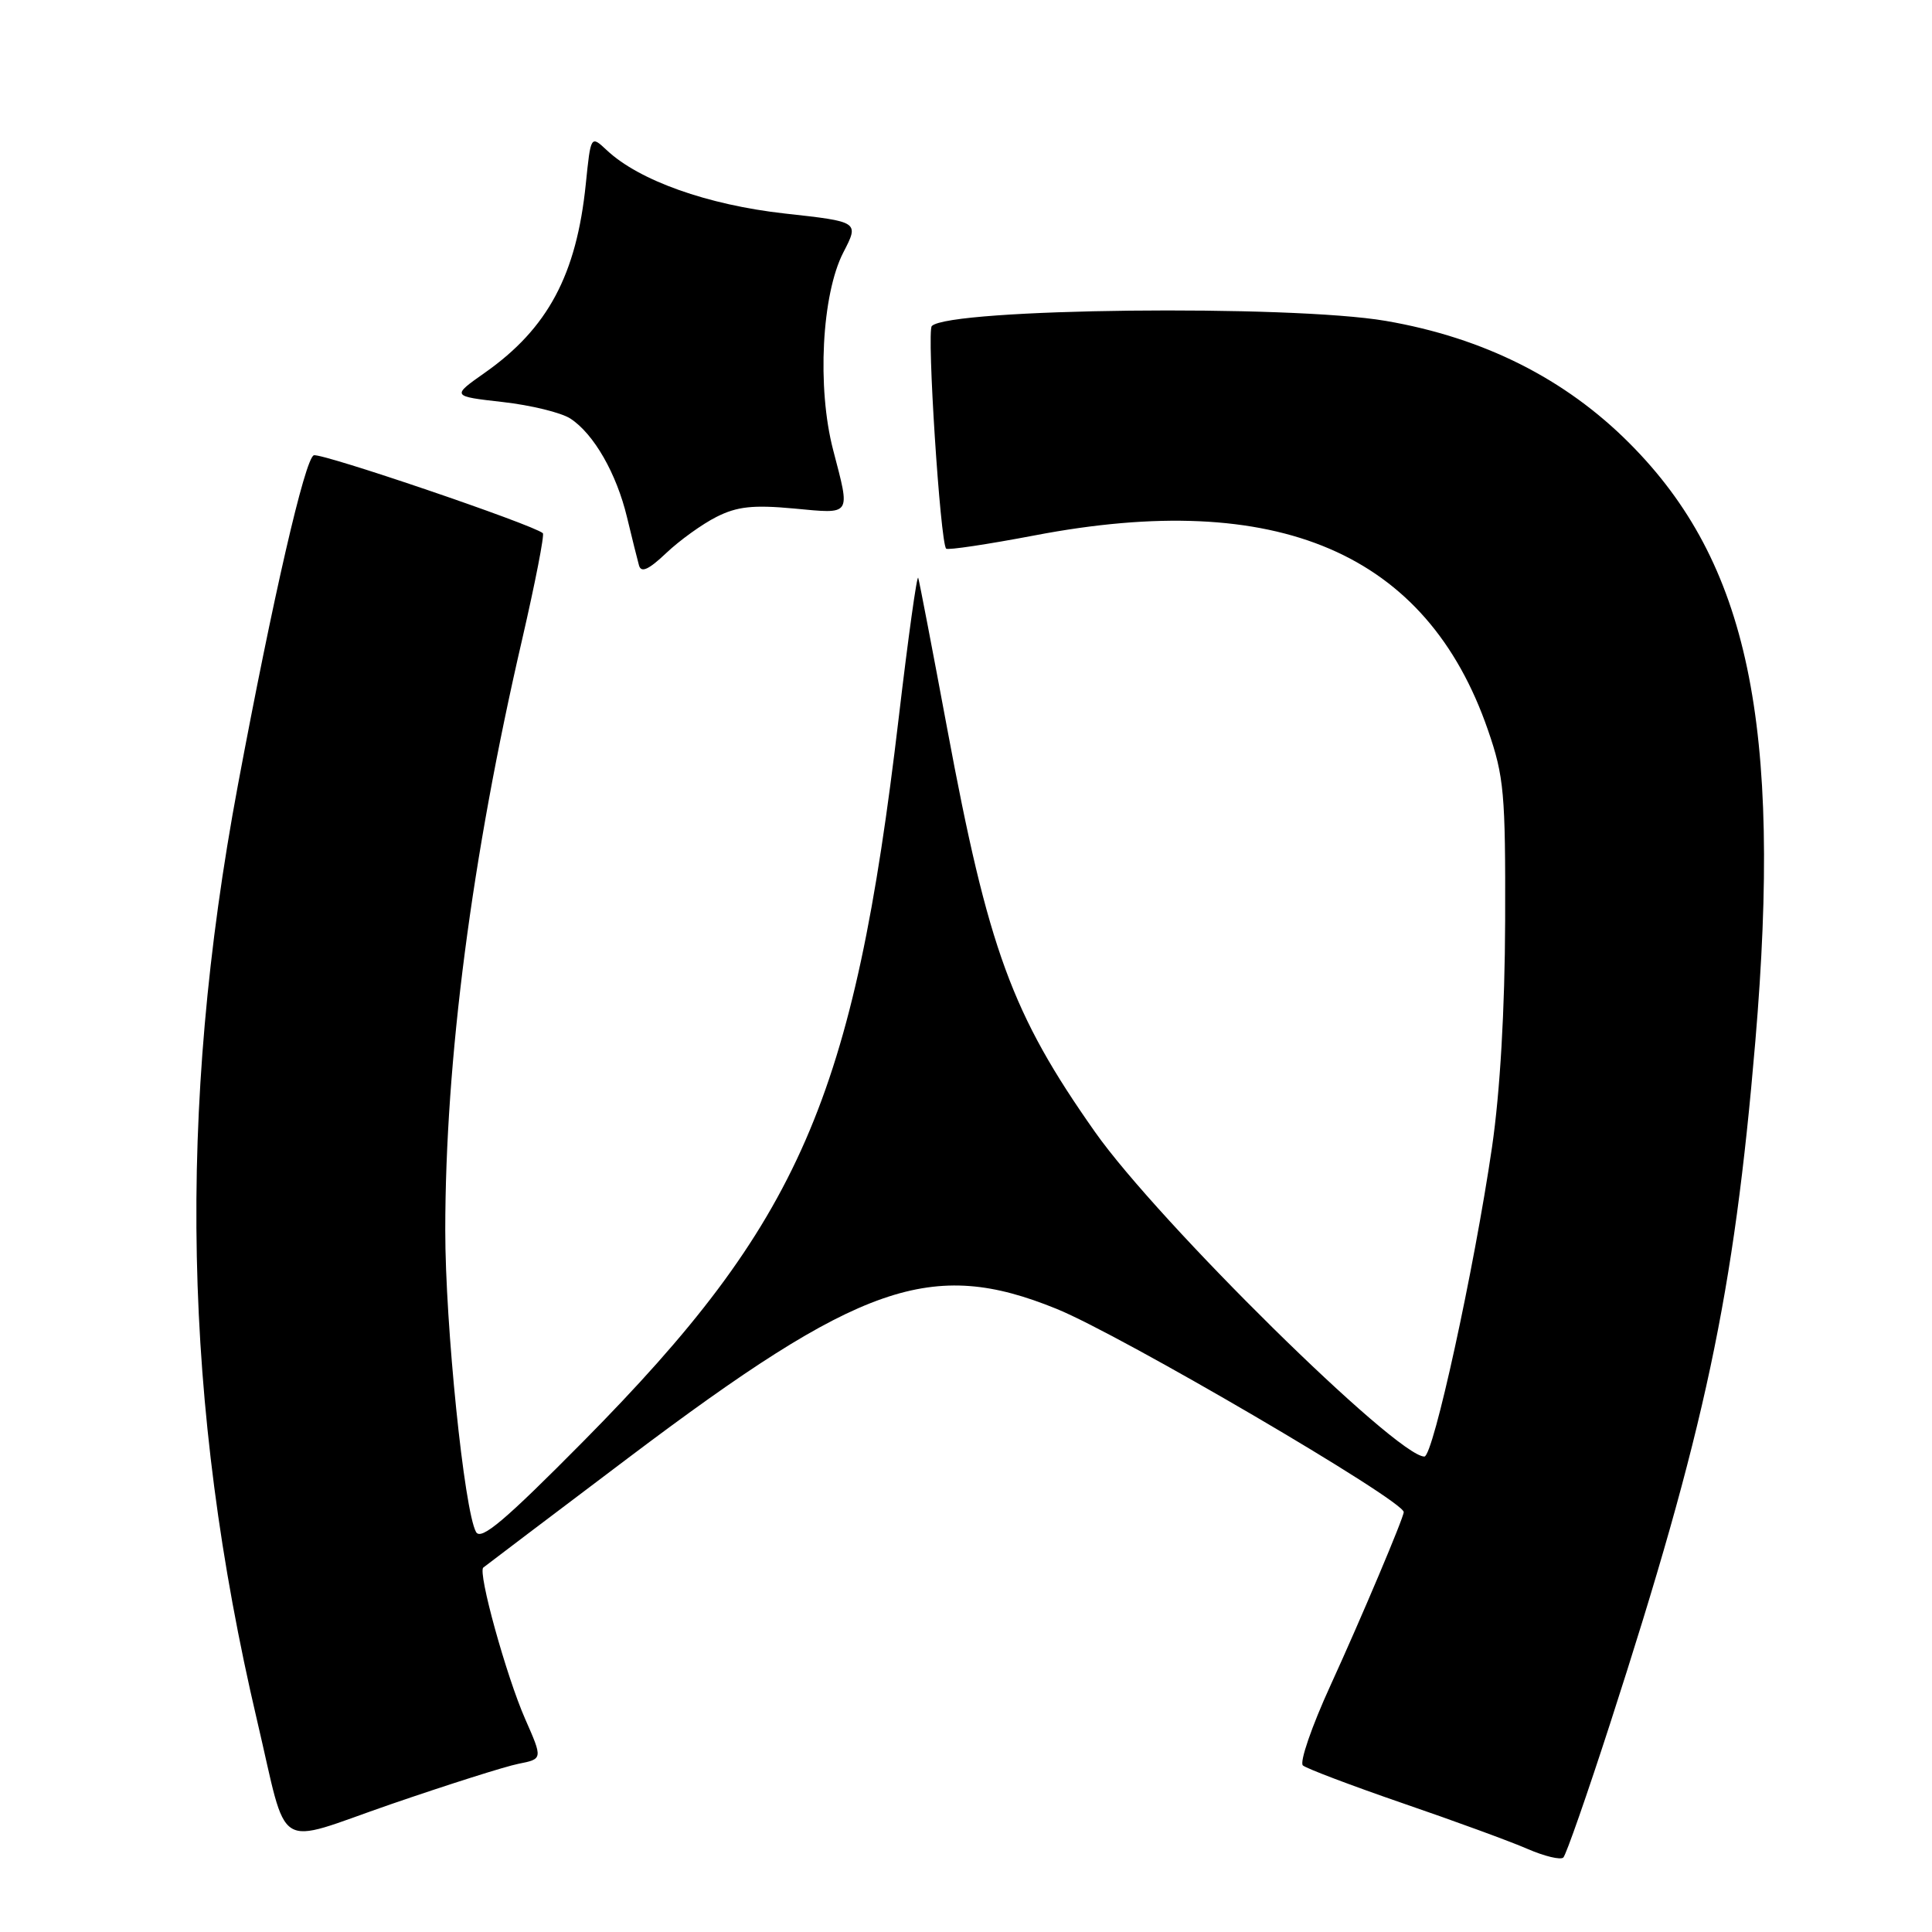 <?xml version="1.0" encoding="UTF-8" standalone="no"?>
<!DOCTYPE svg PUBLIC "-//W3C//DTD SVG 1.1//EN" "http://www.w3.org/Graphics/SVG/1.1/DTD/svg11.dtd" >
<svg xmlns="http://www.w3.org/2000/svg" xmlns:xlink="http://www.w3.org/1999/xlink" version="1.1" viewBox="0 0 256 256">
 <g >
 <path fill="currentColor"
d=" M 213.35 228.38 C 225.94 189.46 229.74 171.63 232.59 138.00 C 236.16 95.91 231.67 74.54 215.94 58.76 C 207.39 50.17 196.59 44.75 183.62 42.52 C 170.93 40.35 125.82 40.85 123.47 43.20 C 122.78 43.88 124.59 71.92 125.37 72.70 C 125.59 72.92 130.85 72.13 137.06 70.95 C 169.32 64.77 189.05 73.24 197.16 96.73 C 199.30 102.91 199.49 105.12 199.44 122.00 C 199.40 133.80 198.77 144.66 197.70 152.00 C 195.32 168.25 189.91 193.00 188.74 193.00 C 185.04 193.00 153.47 161.89 145.10 150.00 C 134.07 134.34 130.97 125.88 125.50 96.50 C 123.55 86.05 121.83 77.08 121.67 76.57 C 121.51 76.06 120.35 84.38 119.09 95.07 C 113.14 145.60 106.03 161.93 77.28 191.00 C 66.90 201.49 63.74 204.17 63.08 203.00 C 61.51 200.20 58.99 175.55 59.00 163.00 C 59.01 140.42 62.50 113.60 69.18 84.76 C 70.92 77.21 72.16 70.86 71.93 70.65 C 70.60 69.50 42.55 59.96 41.58 60.33 C 40.40 60.78 36.16 79.22 31.52 104.05 C 23.44 147.26 24.24 186.14 34.07 228.00 C 38.26 245.81 36.13 244.48 51.76 239.08 C 59.32 236.48 66.94 234.06 68.71 233.71 C 71.92 233.07 71.92 233.07 69.59 227.78 C 67.09 222.10 63.28 208.33 64.04 207.71 C 64.29 207.50 72.94 200.96 83.26 193.17 C 114.02 169.97 123.43 166.69 140.00 173.43 C 148.59 176.92 186.00 198.82 186.00 200.36 C 186.00 201.10 180.35 214.46 176.29 223.34 C 173.81 228.75 172.17 233.52 172.64 233.93 C 173.11 234.34 179.08 236.60 185.90 238.95 C 192.73 241.29 200.15 244.01 202.40 244.99 C 204.66 245.97 206.79 246.48 207.15 246.13 C 207.51 245.79 210.30 237.80 213.35 228.38 Z  M 94.94 68.49 C 97.67 67.11 99.80 66.88 105.19 67.38 C 112.93 68.10 112.69 68.45 110.40 59.64 C 108.24 51.38 108.88 39.00 111.75 33.44 C 113.85 29.38 113.85 29.38 103.97 28.29 C 93.76 27.15 84.67 23.92 80.40 19.90 C 78.28 17.92 78.28 17.92 77.62 24.39 C 76.39 36.41 72.59 43.51 64.27 49.37 C 59.82 52.50 59.82 52.50 66.61 53.27 C 70.35 53.69 74.39 54.68 75.59 55.47 C 78.69 57.50 81.69 62.74 83.08 68.53 C 83.74 71.26 84.45 74.14 84.67 74.92 C 84.96 75.94 85.95 75.49 88.28 73.28 C 90.05 71.60 93.05 69.44 94.94 68.49 Z "/>
</g>
</svg>